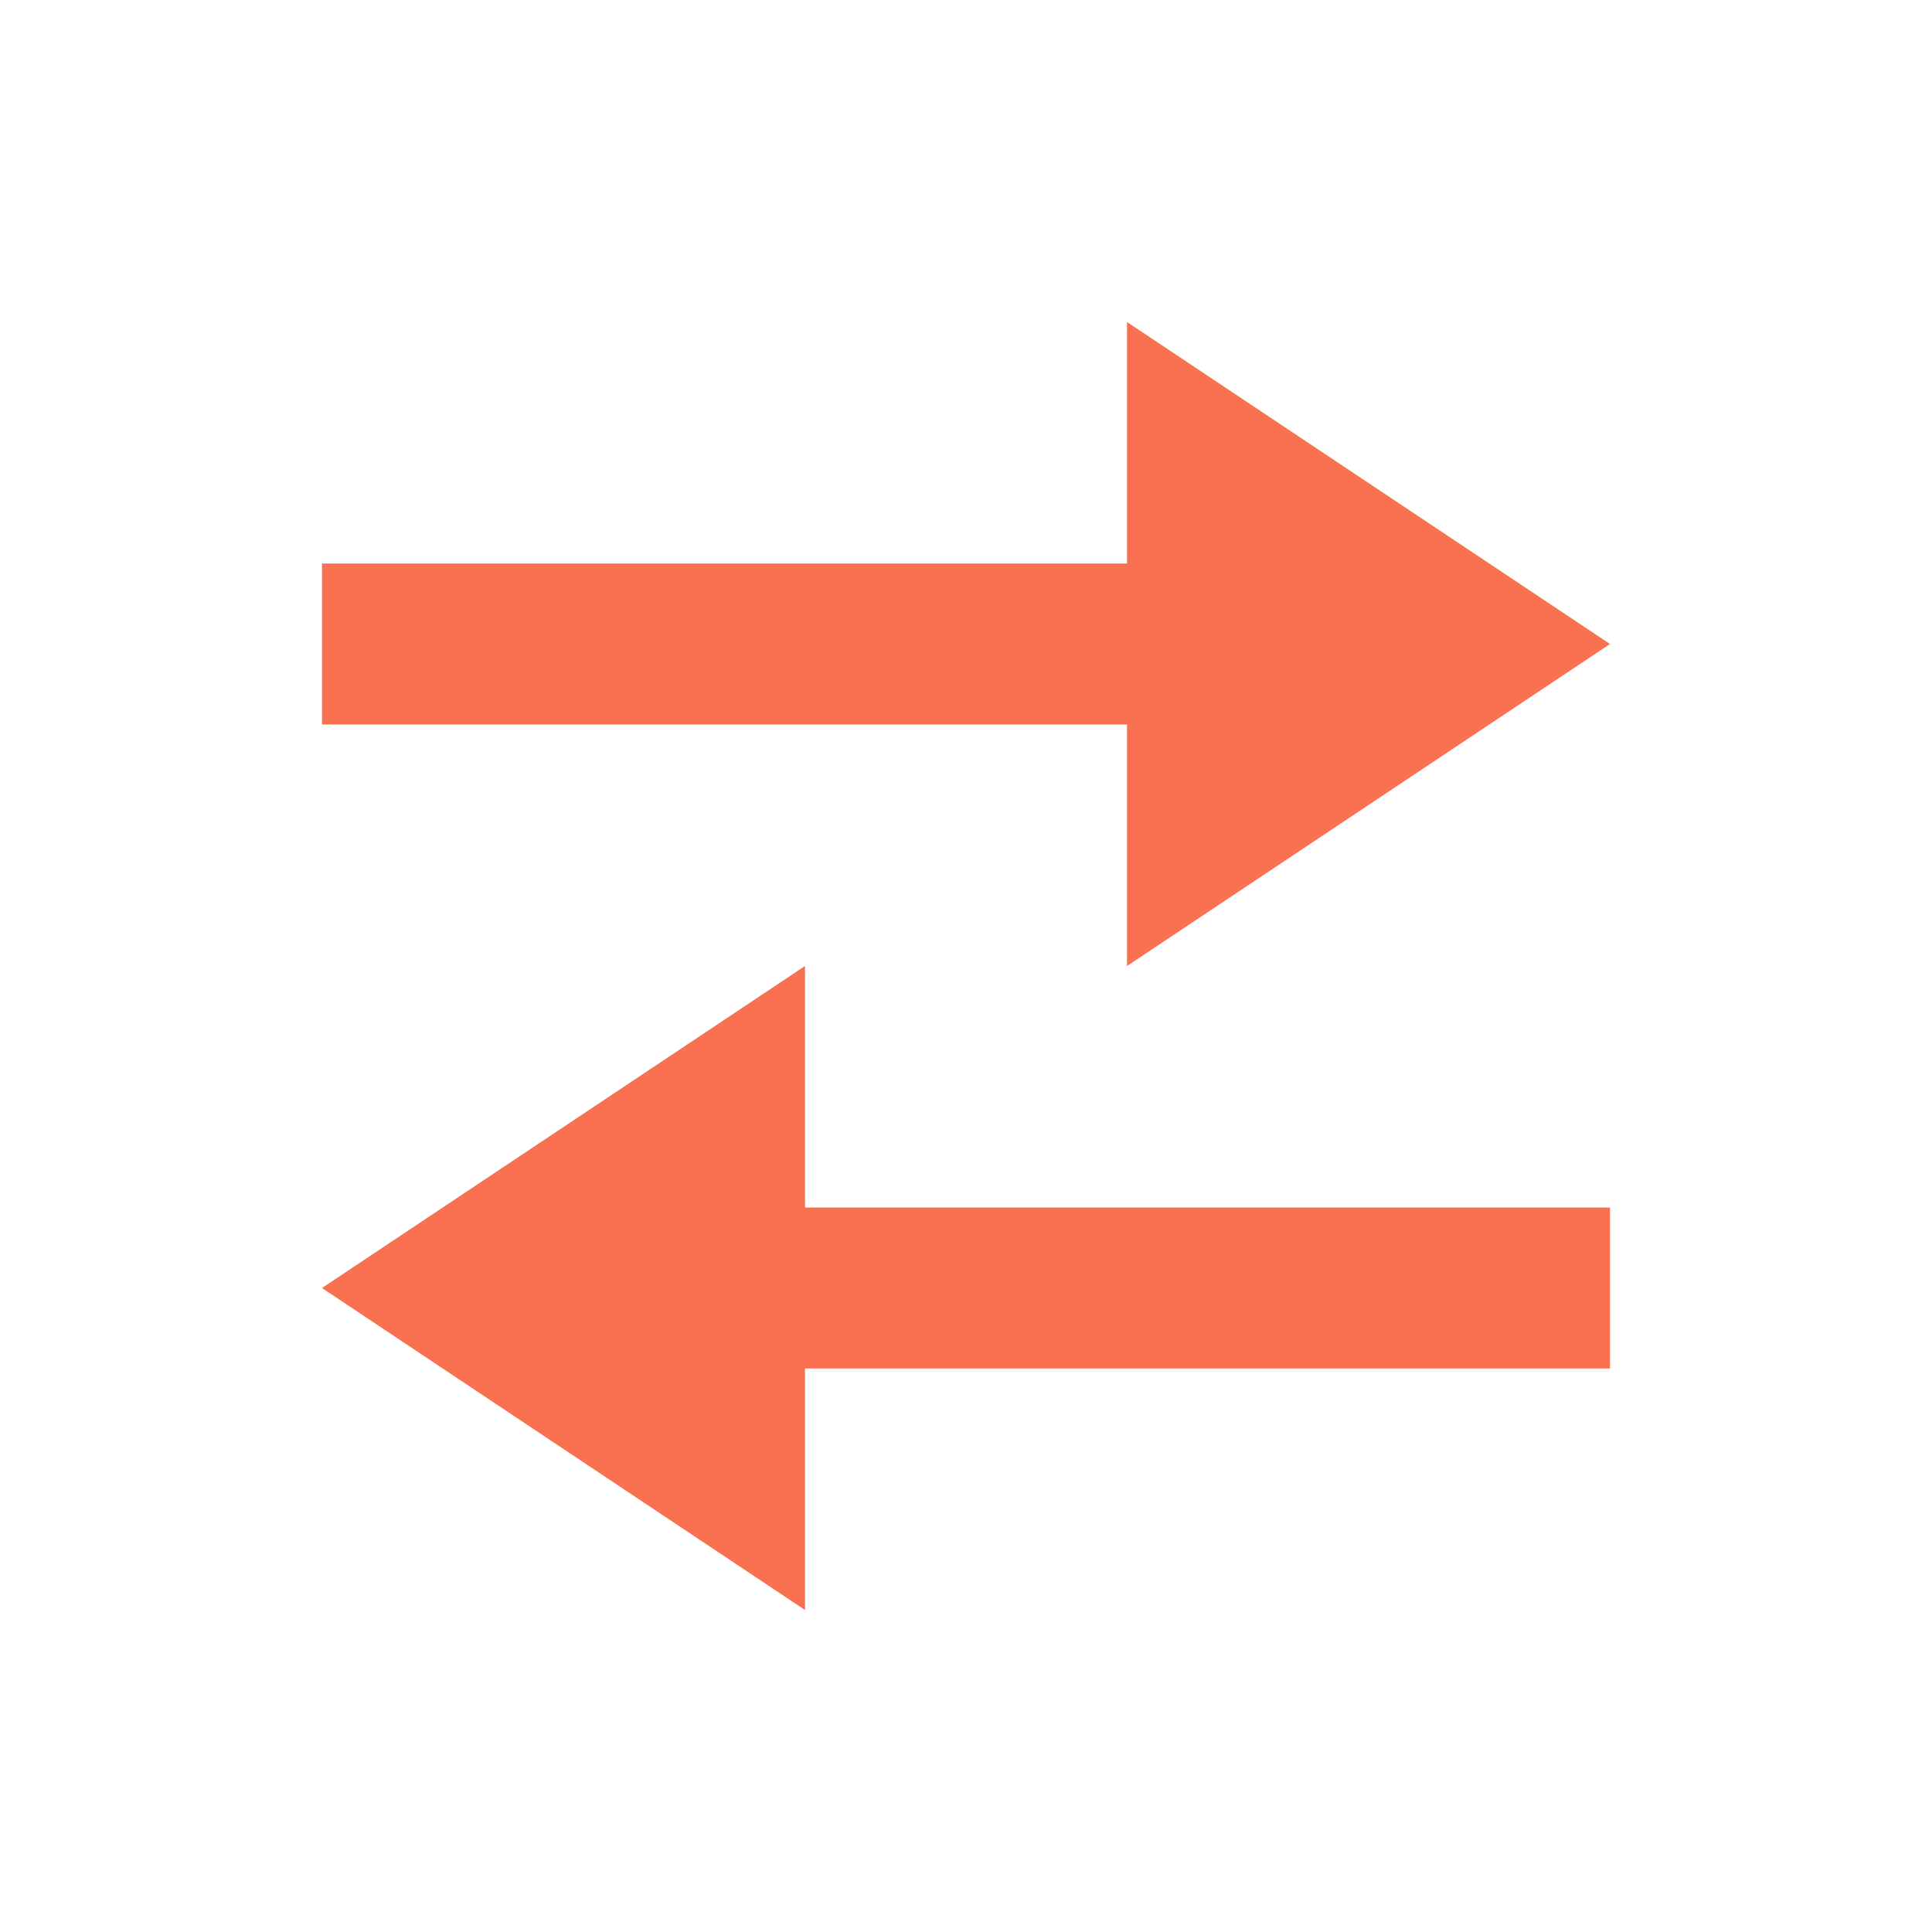 <svg width="24" height="24" viewBox="0 0 24 24" fill="none" xmlns="http://www.w3.org/2000/svg">
<path d="M20 8L14 4V7H4V9H14V12L20 8Z" fill="#F97150"/>
<path d="M4 16L10 20L10 17L20 17L20 15L10 15L10 12L4 16Z" fill="#F97150"/>
</svg>
